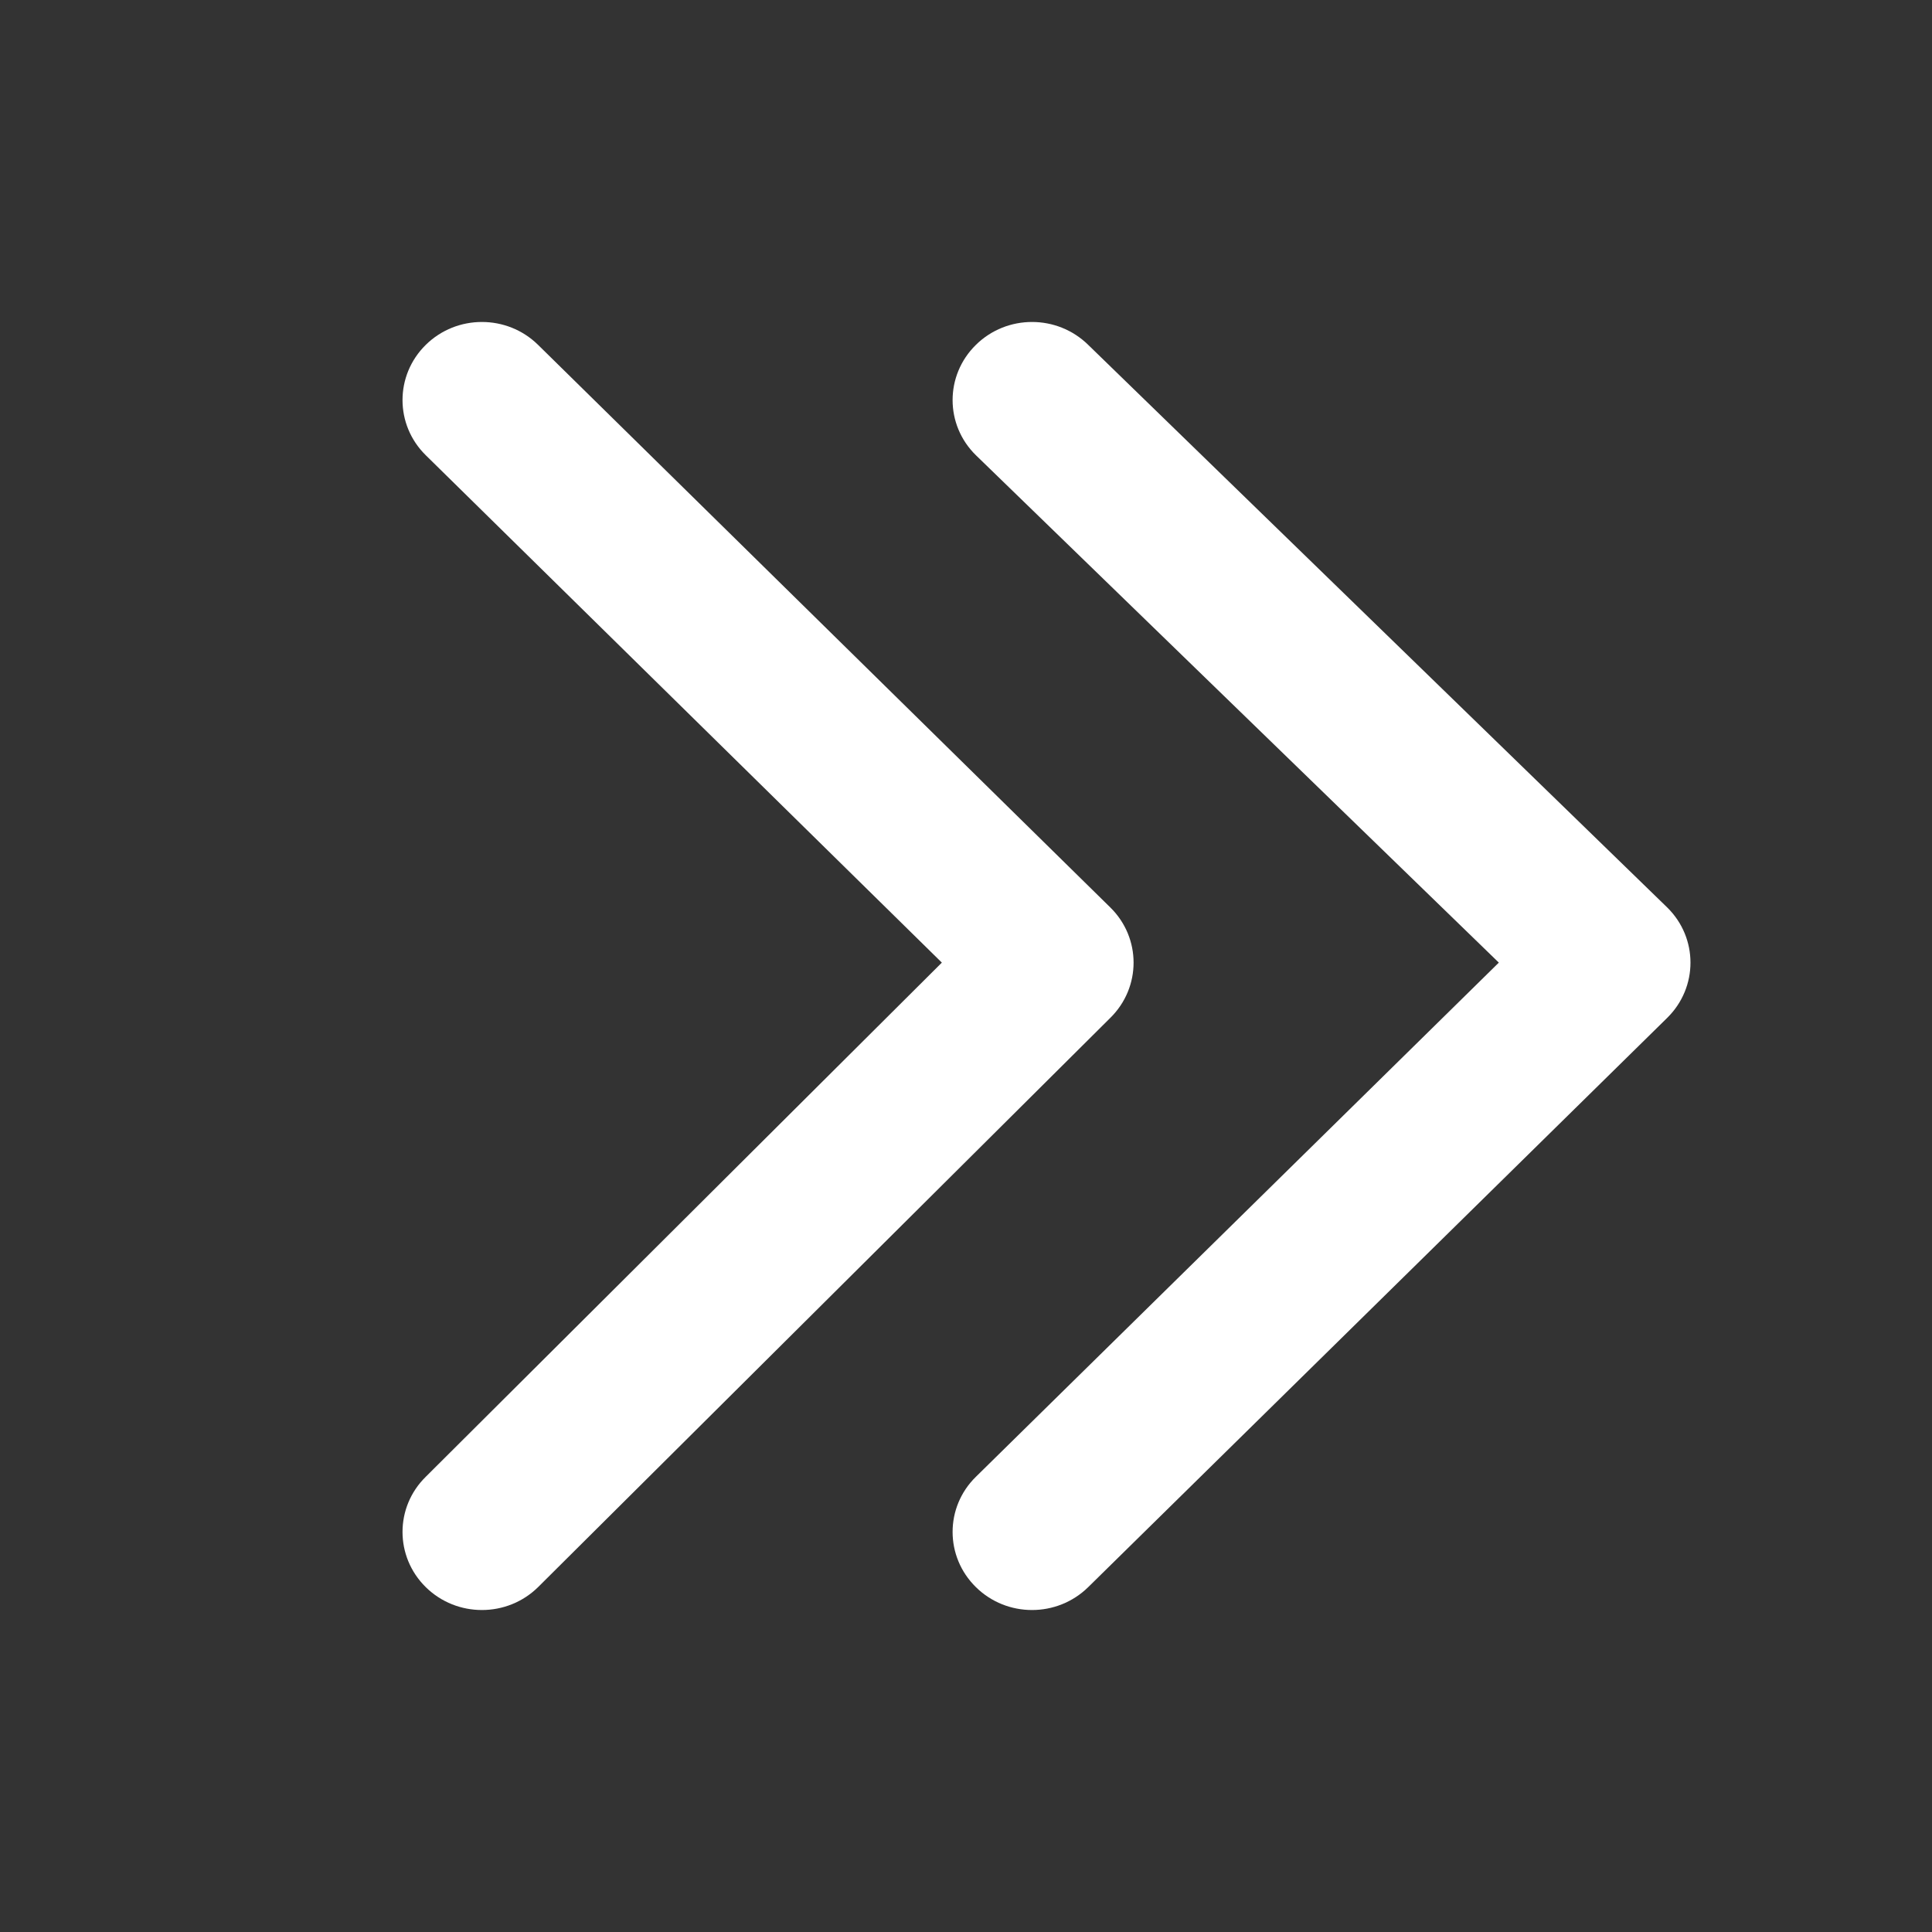 <svg width="24" height="24" viewBox="0 0 24 24" fill="none" xmlns="http://www.w3.org/2000/svg">
<rect x="0" y="0" width="24" height="24" fill="#333333" stroke="none"/>
<path d="M18.619 11.958L12.123 5.655C11.737 5.277 11.737 4.663 12.123 4.284C12.508 3.905 13.132 3.905 13.518 4.284L20.711 11.273C21.096 11.651 21.096 12.265 20.711 12.644L13.518 19.716C13.132 20.095 12.508 20.095 12.123 19.716C11.737 19.337 11.737 18.723 12.123 18.345L18.619 11.958Z" fill="white"/>
<path d="M11.7 11.958L5.289 5.655C4.904 5.277 4.904 4.663 5.289 4.284C5.674 3.905 6.299 3.905 6.684 4.284L13.793 11.273C14.178 11.651 14.178 12.265 13.793 12.644L6.684 19.716C6.299 20.095 5.674 20.095 5.289 19.716C4.904 19.337 4.904 18.723 5.289 18.345L11.7 11.958Z" fill="white"/>
</svg>
